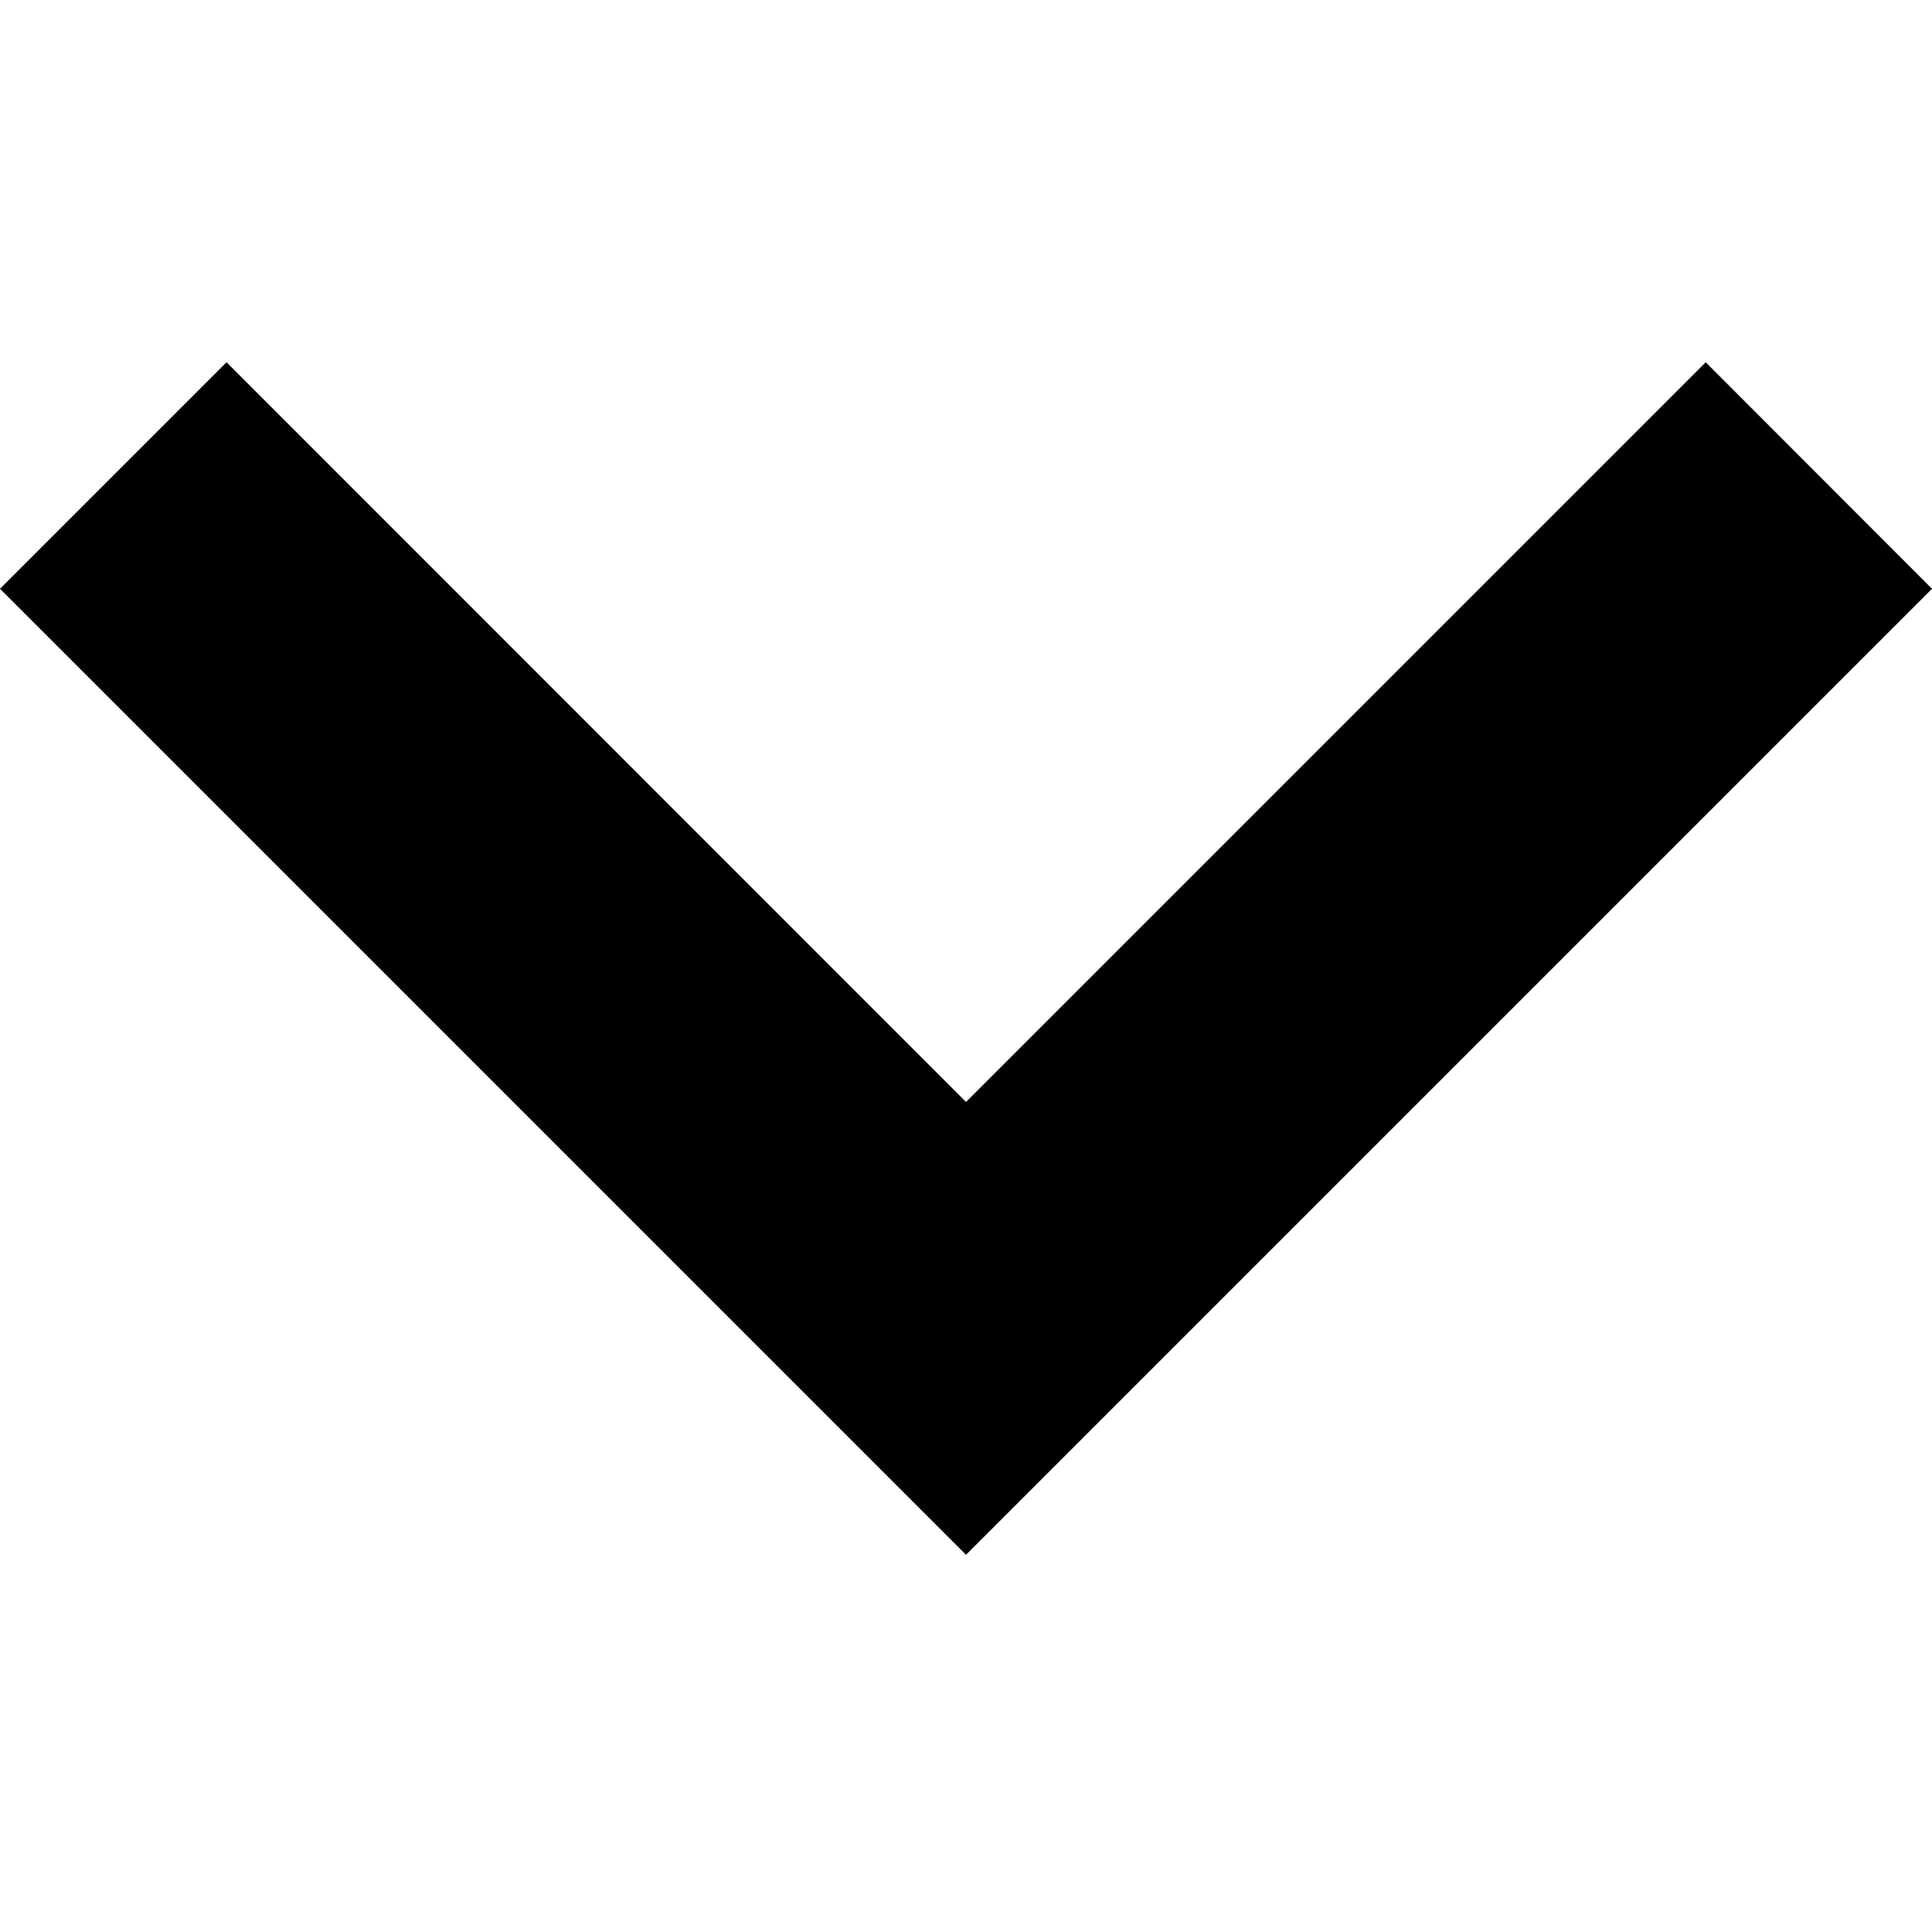 <svg version="1.1" xmlns="http://www.w3.org/2000/svg" width="32" height="32" viewBox="0 0 32 32">
  <g fill-rule="evenodd" fill="currentColor">
    <path d="M28.252 6l3.748 3.752-16 16-16-16 3.752-3.752 12.248 12.252 12.252-12.252z"></path>
  </g>
</svg>
